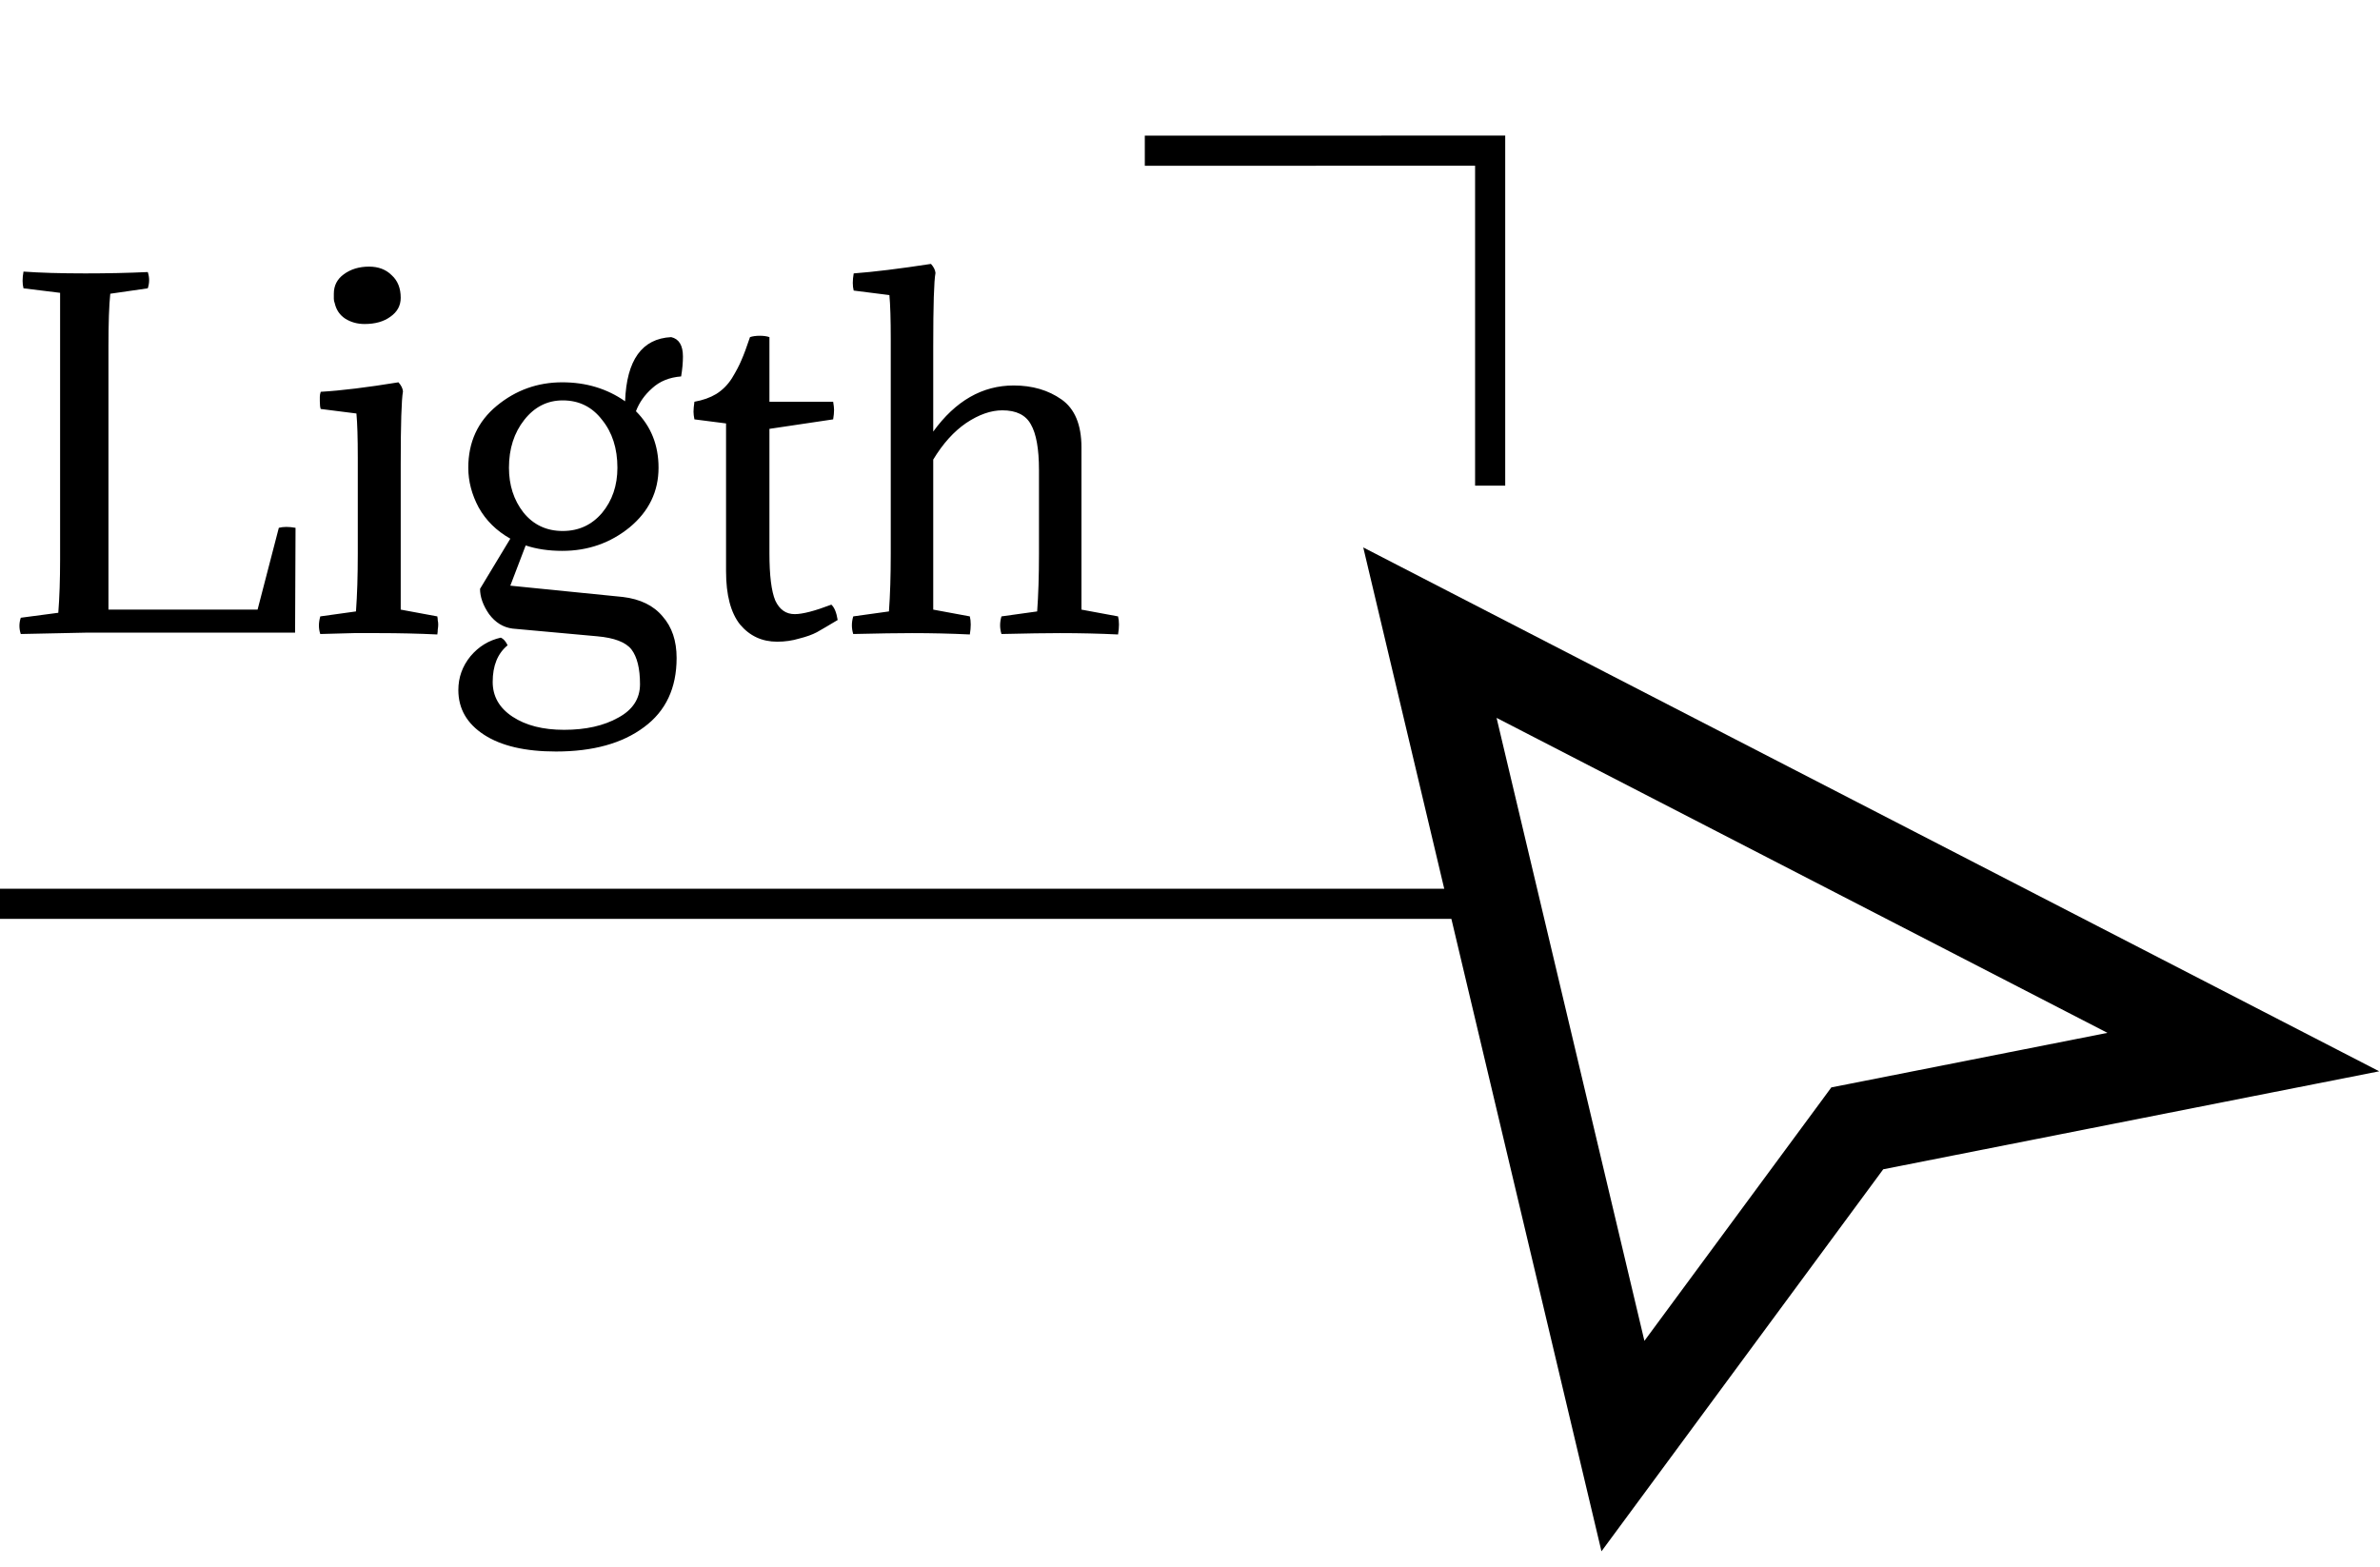 <svg width="79" height="52" viewBox="0 0 79 52" fill="none" xmlns="http://www.w3.org/2000/svg">
<path d="M49.463 30V29.5H0V30V30.5H49.463V30Z" fill="black"/>
<path d="M2.835 21L0.69 21.045C0.63 20.865 0.63 20.685 0.69 20.505L1.935 20.34C1.975 19.83 1.995 19.24 1.995 18.57V9.72L0.78 9.57C0.74 9.42 0.74 9.235 0.78 9.015C1.33 9.055 2.015 9.075 2.835 9.075C3.565 9.075 4.255 9.06 4.905 9.03C4.965 9.21 4.965 9.39 4.905 9.57L3.66 9.75C3.62 10.13 3.6 10.715 3.6 11.505V20.235H8.55L9.255 17.52C9.405 17.48 9.59 17.48 9.81 17.52L9.795 21H2.835ZM13.301 15.42V20.235L14.516 20.46C14.526 20.51 14.531 20.555 14.531 20.595C14.541 20.635 14.546 20.68 14.546 20.73C14.546 20.78 14.541 20.835 14.531 20.895C14.531 20.945 14.526 21 14.516 21.06C13.886 21.03 13.241 21.015 12.581 21.015C12.351 21.015 12.071 21.015 11.741 21.015C11.421 21.025 11.051 21.035 10.631 21.045C10.601 20.955 10.586 20.86 10.586 20.76C10.586 20.67 10.601 20.57 10.631 20.46L11.816 20.295C11.836 20.015 11.851 19.72 11.861 19.41C11.871 19.09 11.876 18.75 11.876 18.39V15.195C11.876 14.535 11.861 14.045 11.831 13.725L10.646 13.575C10.626 13.525 10.616 13.44 10.616 13.32C10.616 13.27 10.616 13.22 10.616 13.17C10.616 13.12 10.626 13.065 10.646 13.005C11.326 12.965 12.186 12.86 13.226 12.69C13.316 12.79 13.366 12.89 13.376 12.99C13.326 13.27 13.301 14.08 13.301 15.42ZM11.111 10.065C11.091 10.015 11.081 9.965 11.081 9.915C11.081 9.855 11.081 9.8 11.081 9.75C11.081 9.48 11.191 9.265 11.411 9.105C11.641 8.935 11.921 8.85 12.251 8.85C12.561 8.85 12.811 8.945 13.001 9.135C13.201 9.315 13.301 9.565 13.301 9.885C13.301 10.145 13.186 10.355 12.956 10.515C12.736 10.675 12.451 10.755 12.101 10.755C11.861 10.755 11.646 10.695 11.456 10.575C11.276 10.455 11.161 10.285 11.111 10.065ZM16.624 21.165C16.714 21.205 16.789 21.29 16.849 21.42C16.519 21.69 16.354 22.095 16.354 22.635C16.354 23.115 16.574 23.5 17.014 23.79C17.454 24.08 18.024 24.225 18.724 24.225C19.444 24.225 20.044 24.09 20.524 23.82C21.004 23.56 21.244 23.19 21.244 22.71C21.244 22.19 21.149 21.805 20.959 21.555C20.769 21.315 20.389 21.17 19.819 21.12L17.014 20.865C16.704 20.825 16.444 20.665 16.234 20.385C16.034 20.095 15.934 19.815 15.934 19.545L16.939 17.88C16.479 17.62 16.129 17.275 15.889 16.845C15.659 16.415 15.544 15.975 15.544 15.525C15.544 14.675 15.859 13.99 16.489 13.47C17.119 12.95 17.844 12.69 18.664 12.69C19.454 12.69 20.149 12.9 20.749 13.32C20.799 11.95 21.309 11.24 22.279 11.19C22.539 11.25 22.669 11.465 22.669 11.835C22.669 12.035 22.649 12.255 22.609 12.495C22.219 12.525 21.899 12.655 21.649 12.885C21.399 13.105 21.219 13.36 21.109 13.65C21.609 14.15 21.859 14.775 21.859 15.525C21.859 16.315 21.539 16.975 20.899 17.505C20.259 18.025 19.514 18.285 18.664 18.285C18.214 18.285 17.809 18.225 17.449 18.105L16.939 19.44L20.674 19.815C21.254 19.885 21.694 20.1 21.994 20.46C22.304 20.81 22.459 21.27 22.459 21.84C22.459 22.84 22.099 23.605 21.379 24.135C20.659 24.675 19.684 24.945 18.454 24.945C17.434 24.945 16.639 24.76 16.069 24.39C15.499 24.02 15.214 23.525 15.214 22.905C15.214 22.485 15.349 22.11 15.619 21.78C15.889 21.46 16.224 21.255 16.624 21.165ZM16.894 15.525C16.894 16.105 17.054 16.6 17.374 17.01C17.704 17.42 18.139 17.625 18.679 17.625C19.209 17.625 19.644 17.425 19.984 17.025C20.324 16.615 20.494 16.115 20.494 15.525C20.494 14.885 20.324 14.355 19.984 13.935C19.654 13.505 19.219 13.29 18.679 13.29C18.169 13.29 17.744 13.505 17.404 13.935C17.064 14.365 16.894 14.895 16.894 15.525ZM25.54 11.19V13.335H27.655C27.675 13.455 27.685 13.545 27.685 13.605C27.685 13.695 27.675 13.8 27.655 13.92L25.54 14.235V18.36C25.54 19.1 25.605 19.625 25.735 19.935C25.875 20.235 26.09 20.385 26.38 20.385C26.64 20.385 27.045 20.28 27.595 20.07C27.695 20.16 27.765 20.33 27.805 20.58C27.505 20.76 27.275 20.895 27.115 20.985C26.965 21.065 26.77 21.135 26.53 21.195C26.3 21.265 26.055 21.3 25.795 21.3C25.295 21.3 24.885 21.11 24.565 20.73C24.255 20.34 24.1 19.75 24.1 18.96V14.055L23.05 13.92C23.03 13.82 23.02 13.735 23.02 13.665C23.02 13.585 23.03 13.475 23.05 13.335C23.33 13.285 23.57 13.2 23.77 13.08C23.98 12.95 24.155 12.775 24.295 12.555C24.435 12.325 24.54 12.125 24.61 11.955C24.69 11.775 24.785 11.52 24.895 11.19C24.985 11.16 25.095 11.145 25.225 11.145C25.345 11.145 25.45 11.16 25.54 11.19ZM29.567 11.265C29.567 10.605 29.552 10.115 29.522 9.795L28.337 9.645C28.297 9.495 28.297 9.305 28.337 9.075C29.007 9.025 29.862 8.92 30.902 8.76C30.992 8.86 31.042 8.96 31.052 9.06C31.002 9.32 30.977 10.13 30.977 11.49V14.325C31.717 13.305 32.607 12.795 33.647 12.795C34.267 12.795 34.797 12.95 35.237 13.26C35.677 13.57 35.897 14.1 35.897 14.85V20.235L37.112 20.46C37.152 20.62 37.152 20.82 37.112 21.06C36.482 21.03 35.842 21.015 35.192 21.015C34.732 21.015 34.082 21.025 33.242 21.045C33.182 20.855 33.182 20.66 33.242 20.46L34.427 20.295C34.467 19.745 34.487 19.11 34.487 18.39V15.6C34.487 14.9 34.397 14.395 34.217 14.085C34.047 13.775 33.732 13.62 33.272 13.62C32.892 13.62 32.492 13.76 32.072 14.04C31.662 14.32 31.297 14.725 30.977 15.255V20.235L32.192 20.46C32.232 20.62 32.232 20.82 32.192 21.06C31.562 21.03 30.922 21.015 30.272 21.015C29.812 21.015 29.162 21.025 28.322 21.045C28.262 20.855 28.262 20.66 28.322 20.46L29.507 20.295C29.547 19.745 29.567 19.11 29.567 18.39V11.265Z" fill="black"/>
<path d="M38 5.003L49.463 5V16.121" stroke="black"/>
<path d="M74.463 34.922L74.754 36.393L78.974 35.56L75.151 33.589L74.463 34.922ZM61.65 37.453L61.359 35.982L60.788 36.094L60.443 36.563L61.65 37.453ZM53.871 48L52.411 48.346L53.158 51.493L55.078 48.89L53.871 48ZM47.463 21L48.151 19.667L45.251 18.171L46.004 21.346L47.463 21ZM74.463 34.922L74.173 33.45L61.359 35.982L61.65 37.453L61.941 38.925L74.754 36.393L74.463 34.922ZM61.65 37.453L60.443 36.563L52.663 47.11L53.871 48L55.078 48.89L62.857 38.343L61.65 37.453ZM53.871 48L55.33 47.654L48.923 20.654L47.463 21L46.004 21.346L52.411 48.346L53.871 48ZM47.463 21L46.776 22.333L73.776 36.255L74.463 34.922L75.151 33.589L48.151 19.667L47.463 21Z" fill="black"/>
</svg>
